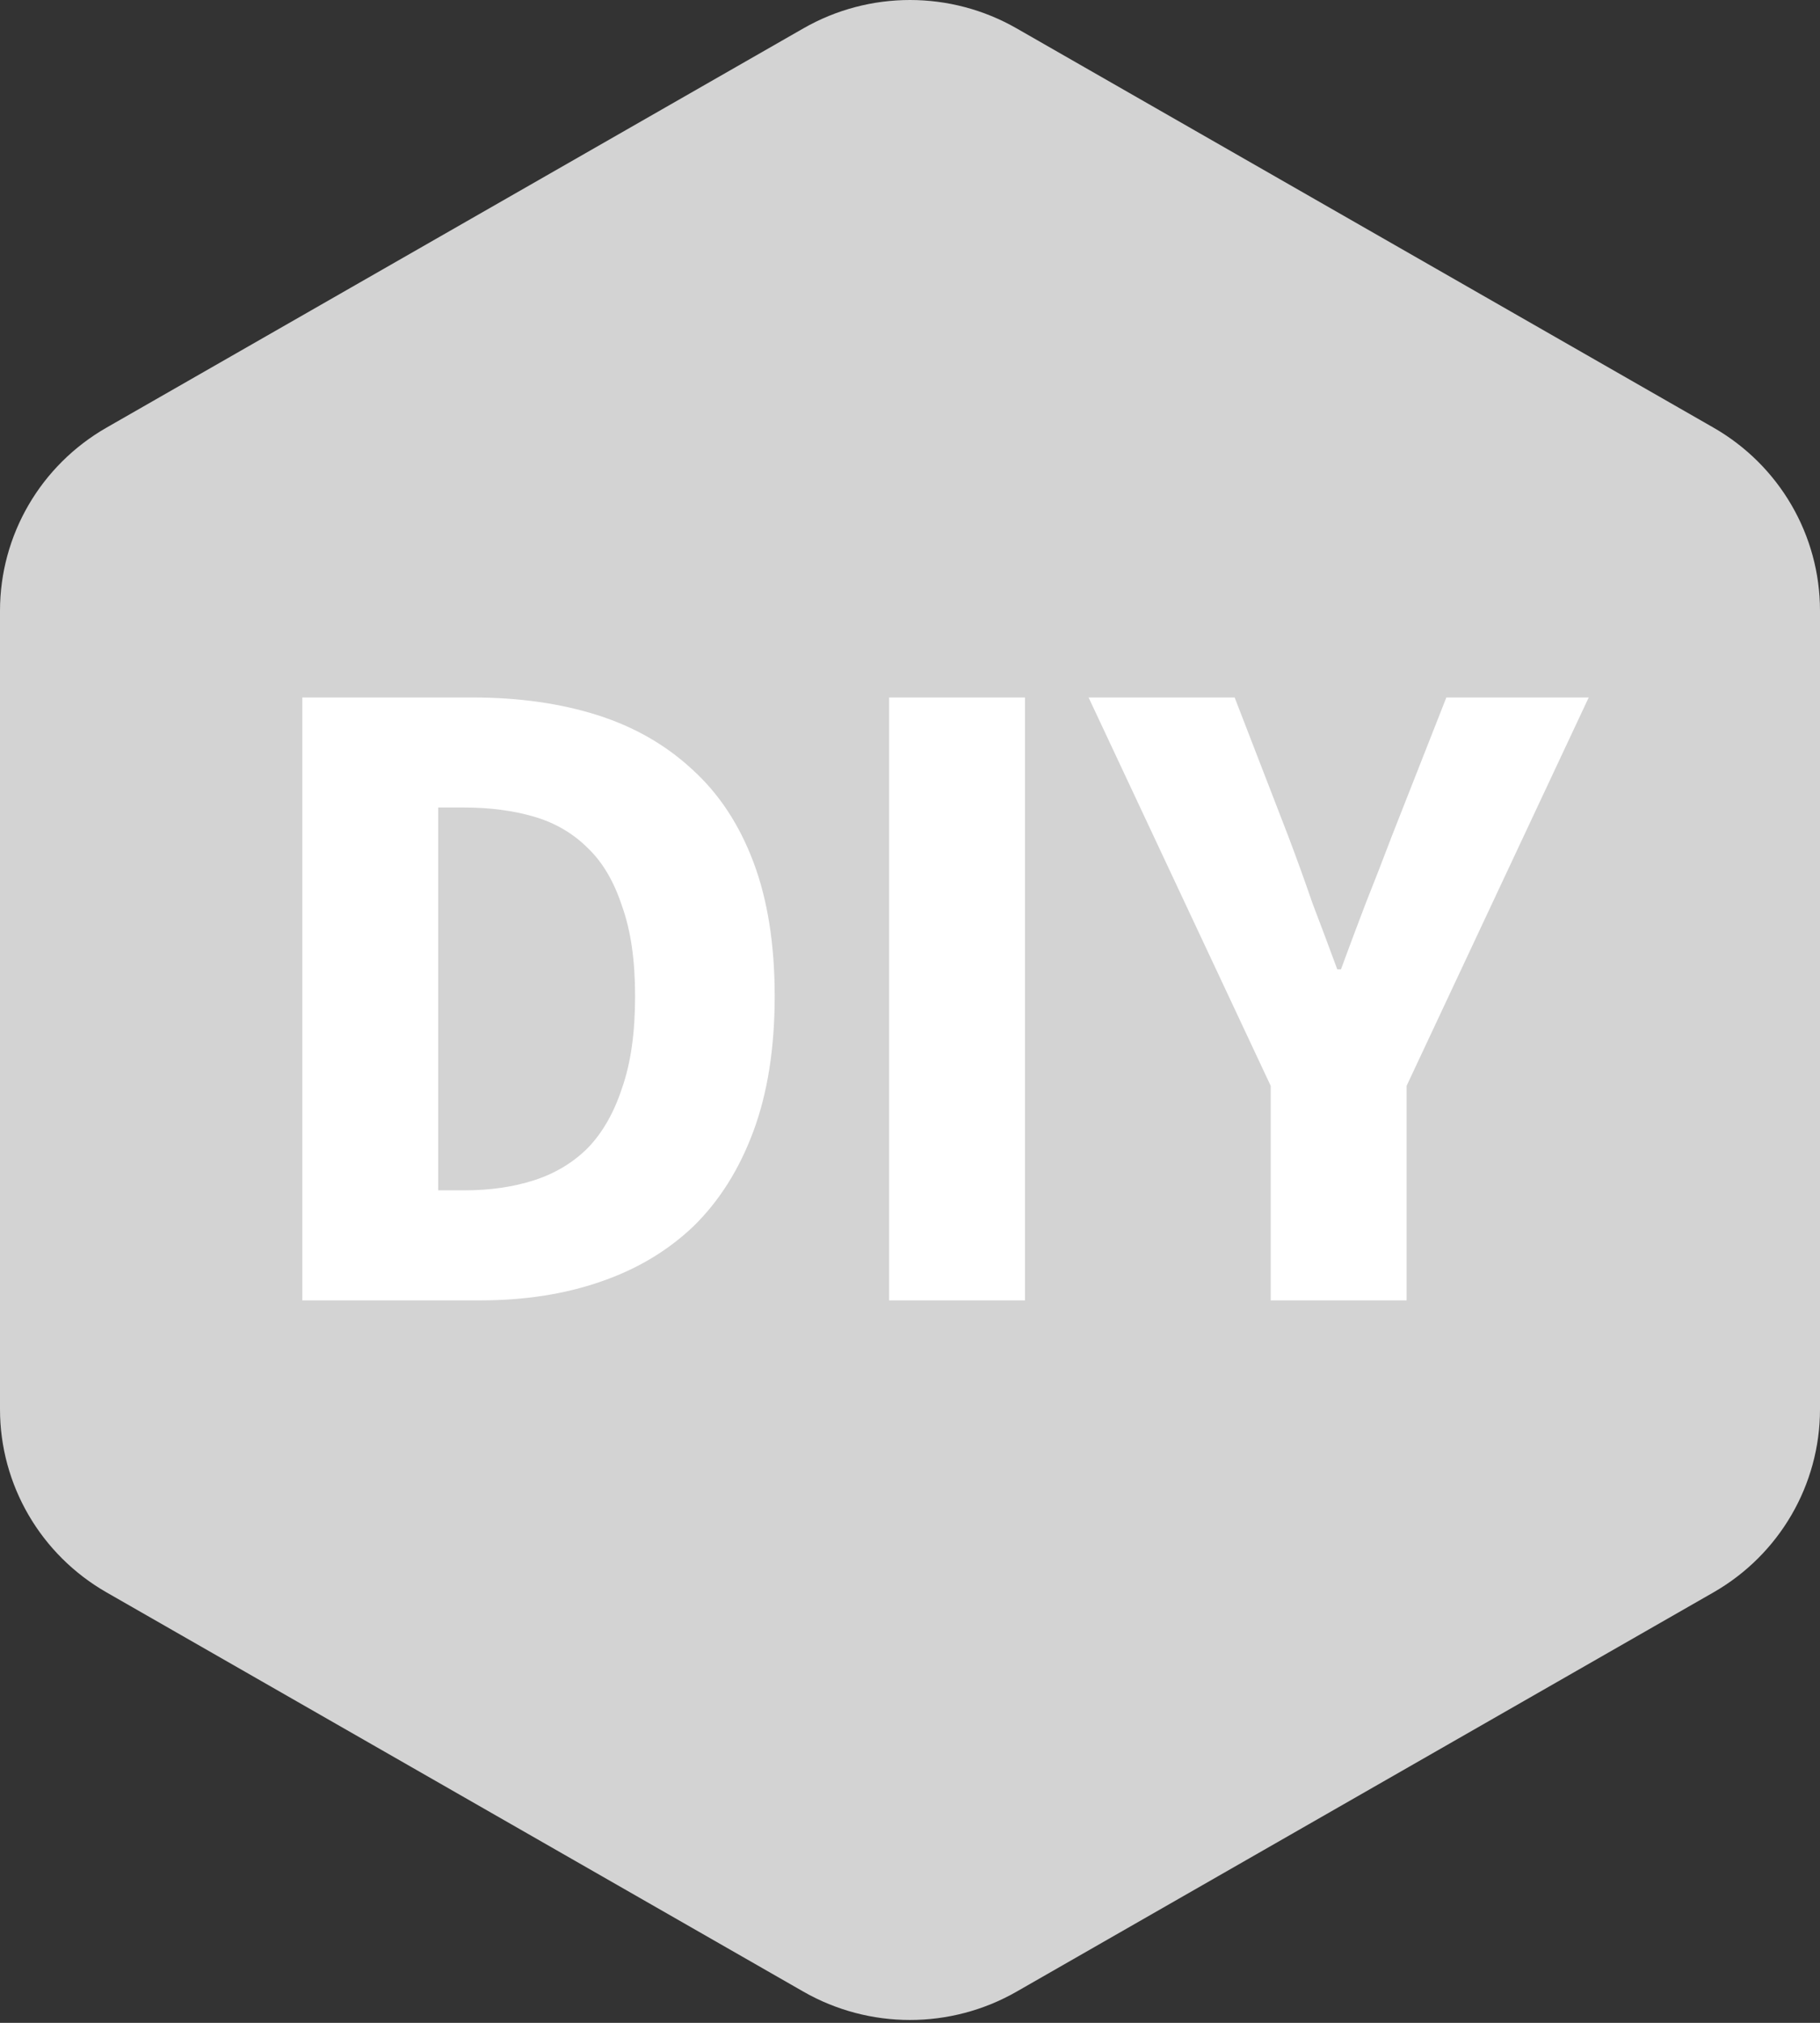 <svg width="63" height="70" viewBox="0 0 63 70" fill="none" xmlns="http://www.w3.org/2000/svg">
<rect x="0" y="0" width="63" height="70" fill="#333333" stroke="none"/>
<path fill-rule="evenodd" clip-rule="evenodd" d="M59.311 55.105L35.189 68.921C32.906 70.228 30.094 70.228 27.811 68.921L3.689 55.105C1.406 53.798 0 51.382 0 48.767L0 21.135C0 18.52 1.406 16.104 3.689 14.797L27.811 0.981C30.094 -0.327 32.906 -0.327 35.189 0.981L59.311 14.797C61.594 16.104 63 18.52 63 21.135V48.767C63 51.382 61.594 53.798 59.311 55.105Z" fill="#D3D3D3"/>
<path d="M10.464 45V24.136H16.352C17.952 24.136 19.392 24.339 20.672 24.744C21.952 25.149 23.051 25.779 23.968 26.632C24.886 27.464 25.59 28.531 26.08 29.832C26.571 31.133 26.816 32.68 26.816 34.472C26.816 36.264 26.571 37.821 26.08 39.144C25.59 40.467 24.896 41.565 24 42.44C23.104 43.293 22.027 43.933 20.768 44.36C19.531 44.787 18.144 45 16.608 45H10.464ZM15.168 41.192H16.064C16.96 41.192 17.771 41.075 18.496 40.84C19.221 40.605 19.84 40.232 20.352 39.72C20.864 39.187 21.259 38.493 21.536 37.64C21.835 36.787 21.984 35.731 21.984 34.472C21.984 33.235 21.835 32.2 21.536 31.368C21.259 30.515 20.864 29.843 20.352 29.352C19.84 28.84 19.221 28.477 18.496 28.264C17.771 28.051 16.96 27.944 16.064 27.944H15.168V41.192ZM30.777 45V24.136H35.481V45H30.777ZM43.986 45V37.576L37.682 24.136H42.738L44.594 28.936C44.892 29.725 45.17 30.493 45.426 31.24C45.703 31.965 45.991 32.733 46.29 33.544H46.418C46.716 32.733 47.004 31.965 47.282 31.24C47.58 30.493 47.879 29.725 48.178 28.936L50.066 24.136H54.994L48.69 37.576V45H43.986Z" fill="white"/>
</svg>
